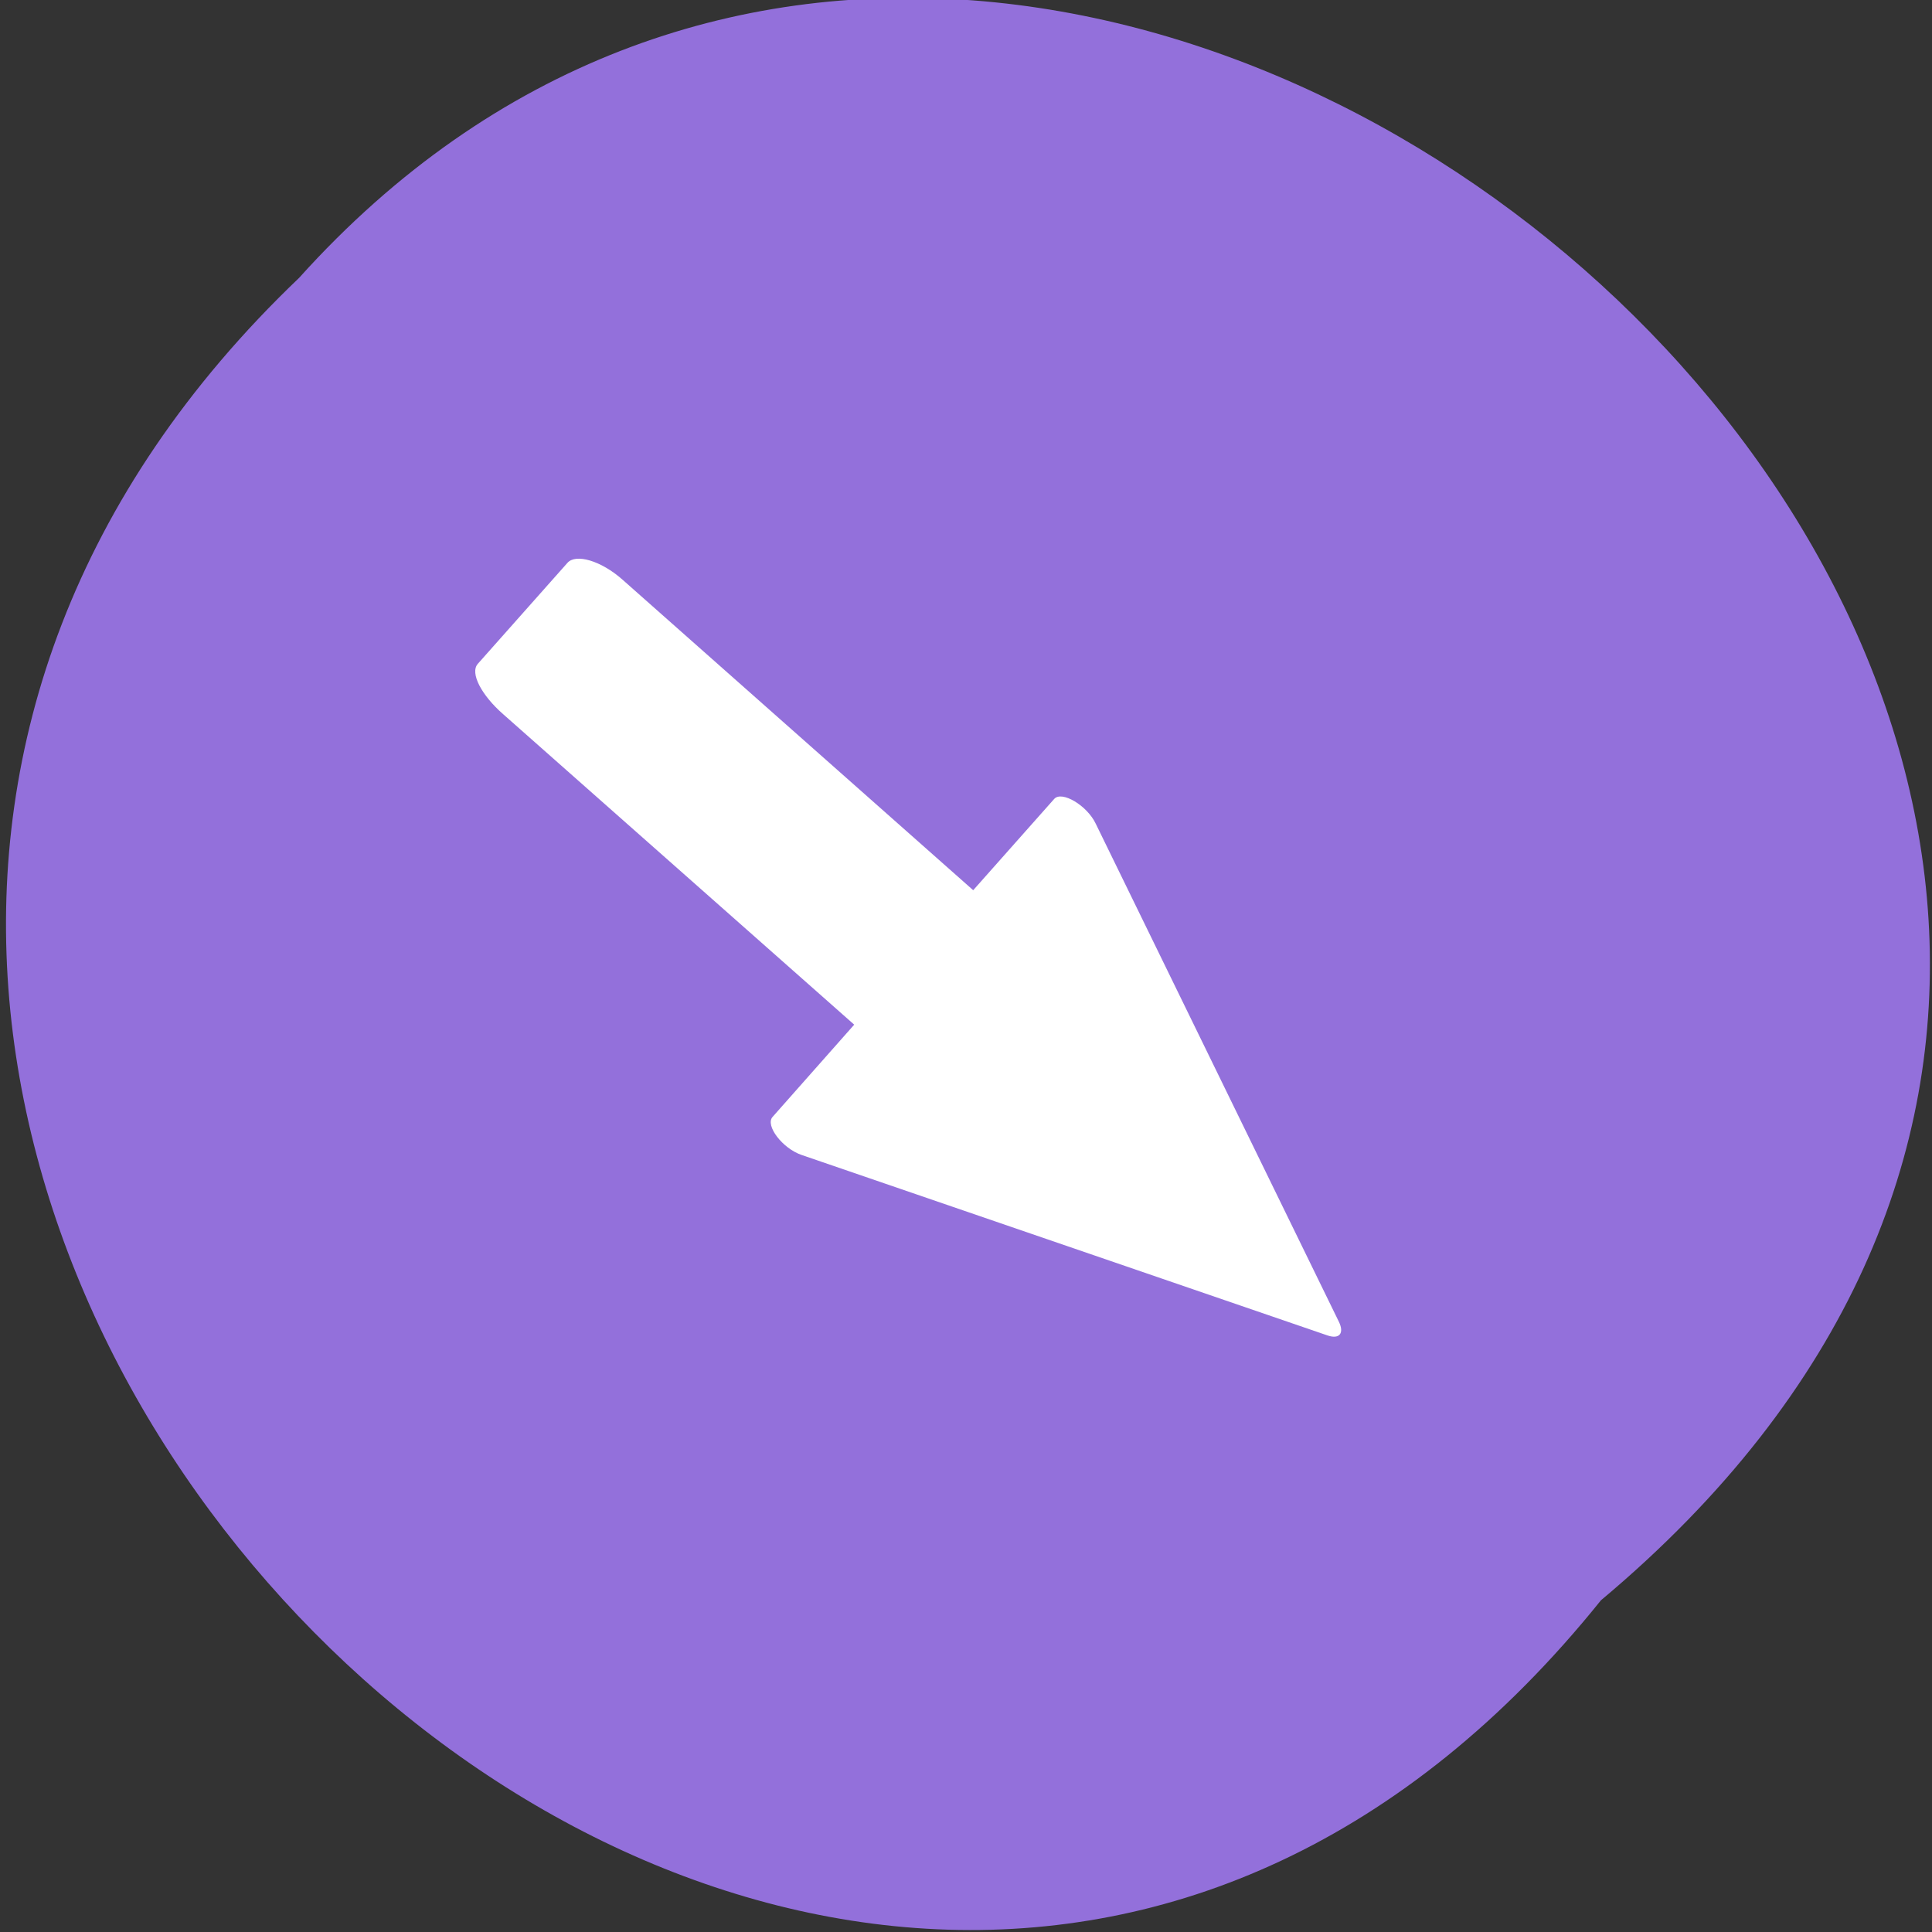 
<svg xmlns="http://www.w3.org/2000/svg" xmlns:xlink="http://www.w3.org/1999/xlink" width="22px" height="22px" viewBox="0 0 22 22" version="1.1">
<rect x="0" y="0" width="22" height="22" fill="#333333" stroke="none"/>
<g id="surface1">
<path style=" stroke:none;fill-rule:nonzero;fill:rgb(57.647%,43.922%,85.882%);fill-opacity:1;" d="M 18.23 18.223 C 9.258 29.387 -6.941 13.043 3.406 3.164 C 12.312 -6.734 29.594 8.715 18.23 18.223 Z M 18.23 18.223 "/>
<path style=" stroke:none;fill-rule:nonzero;fill:rgb(100%,100%,100%);fill-opacity:1;" d="M 9.129 13.152 L 15.117 15.207 C 15.254 15.254 15.309 15.18 15.246 15.051 L 12.477 9.379 C 12.379 9.172 12.09 9 12.004 9.098 L 11.082 10.137 L 7.09 6.602 C 6.844 6.383 6.555 6.301 6.461 6.41 L 5.441 7.559 C 5.348 7.664 5.484 7.918 5.73 8.133 L 9.727 11.668 L 8.797 12.719 C 8.711 12.816 8.91 13.078 9.129 13.152 Z M 9.129 13.152 "/>
</g>
</svg>
